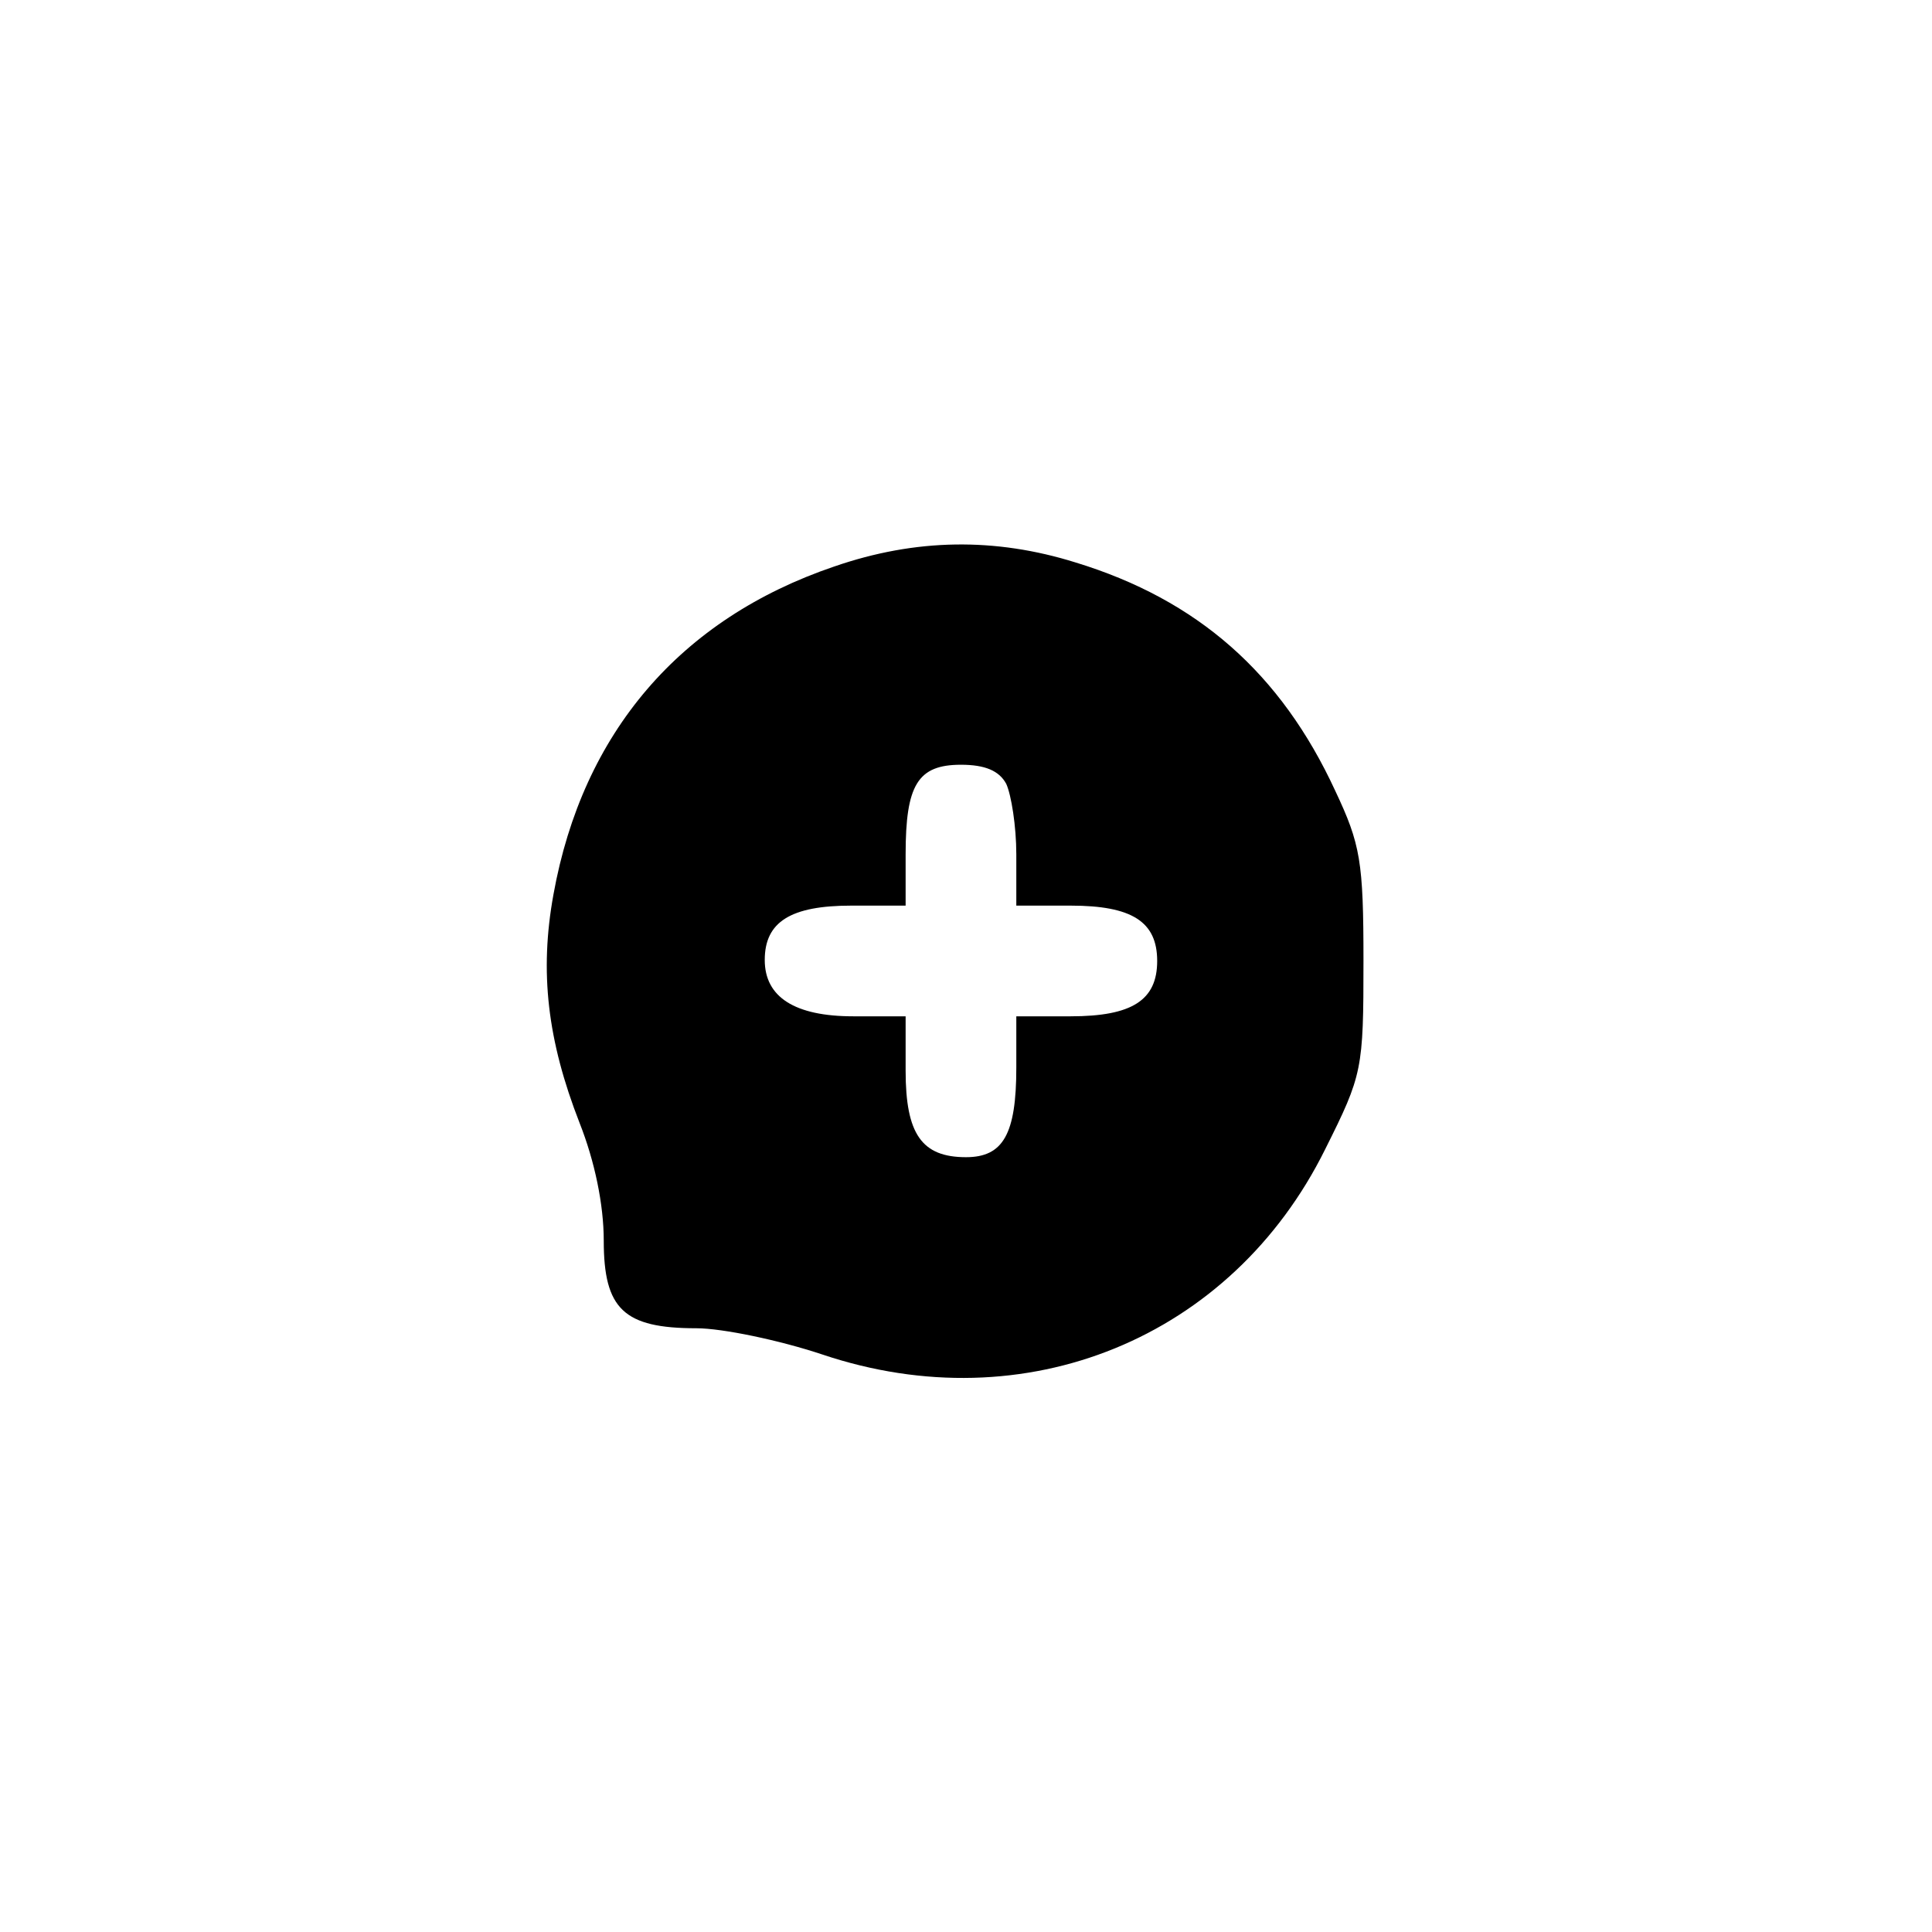 <?xml version="1.0" standalone="no"?>
<!DOCTYPE svg PUBLIC "-//W3C//DTD SVG 20010904//EN"
 "http://www.w3.org/TR/2001/REC-SVG-20010904/DTD/svg10.dtd">
<svg version="1.0" xmlns="http://www.w3.org/2000/svg"
 width="192pt" height="192pt" viewBox="0 0 192 192"
 preserveAspectRatio="xMidYMid meet">
<g transform="translate(0,192) scale(0.1,-0.1)"
fill="#000000" stroke="none">
811 c445 -92 729 -532 635 -987 -62 -301 -295 -546 -601 -630 -91 -26 -329
-26 -420 0 -291 80 -516 305 -596 596 -26 91 -26 329 0 420 120 433 542 692
982 601z"/>
<path d="M829 1357 c-153 -52 -250 -165 -279 -326 -14 -77 -6 -145 26 -227 15
-38 24 -81 24 -117 0 -68 20 -87 92 -87 26 0 83 -12 125 -26 202 -68 407 16
500 204 37 74 38 79 38 187 0 99 -3 116 -28 169 -54 117 -137 190 -258 227
-80 25 -159 24 -240 -4z m171 -216 c5 -11 10 -42 10 -70 l0 -51 54 0 c61 0 86
-16 86 -55 0 -39 -25 -55 -86 -55 l-54 0 0 -51 c0 -66 -13 -89 -50 -89 -44 0
-60 23 -60 86 l0 54 -52 0 c-58 0 -88 19 -88 56 0 38 26 54 86 54 l54 0 0 51
c0 69 12 89 55 89 24 0 38 -6 45 -19z"/>
</g>
</svg>
